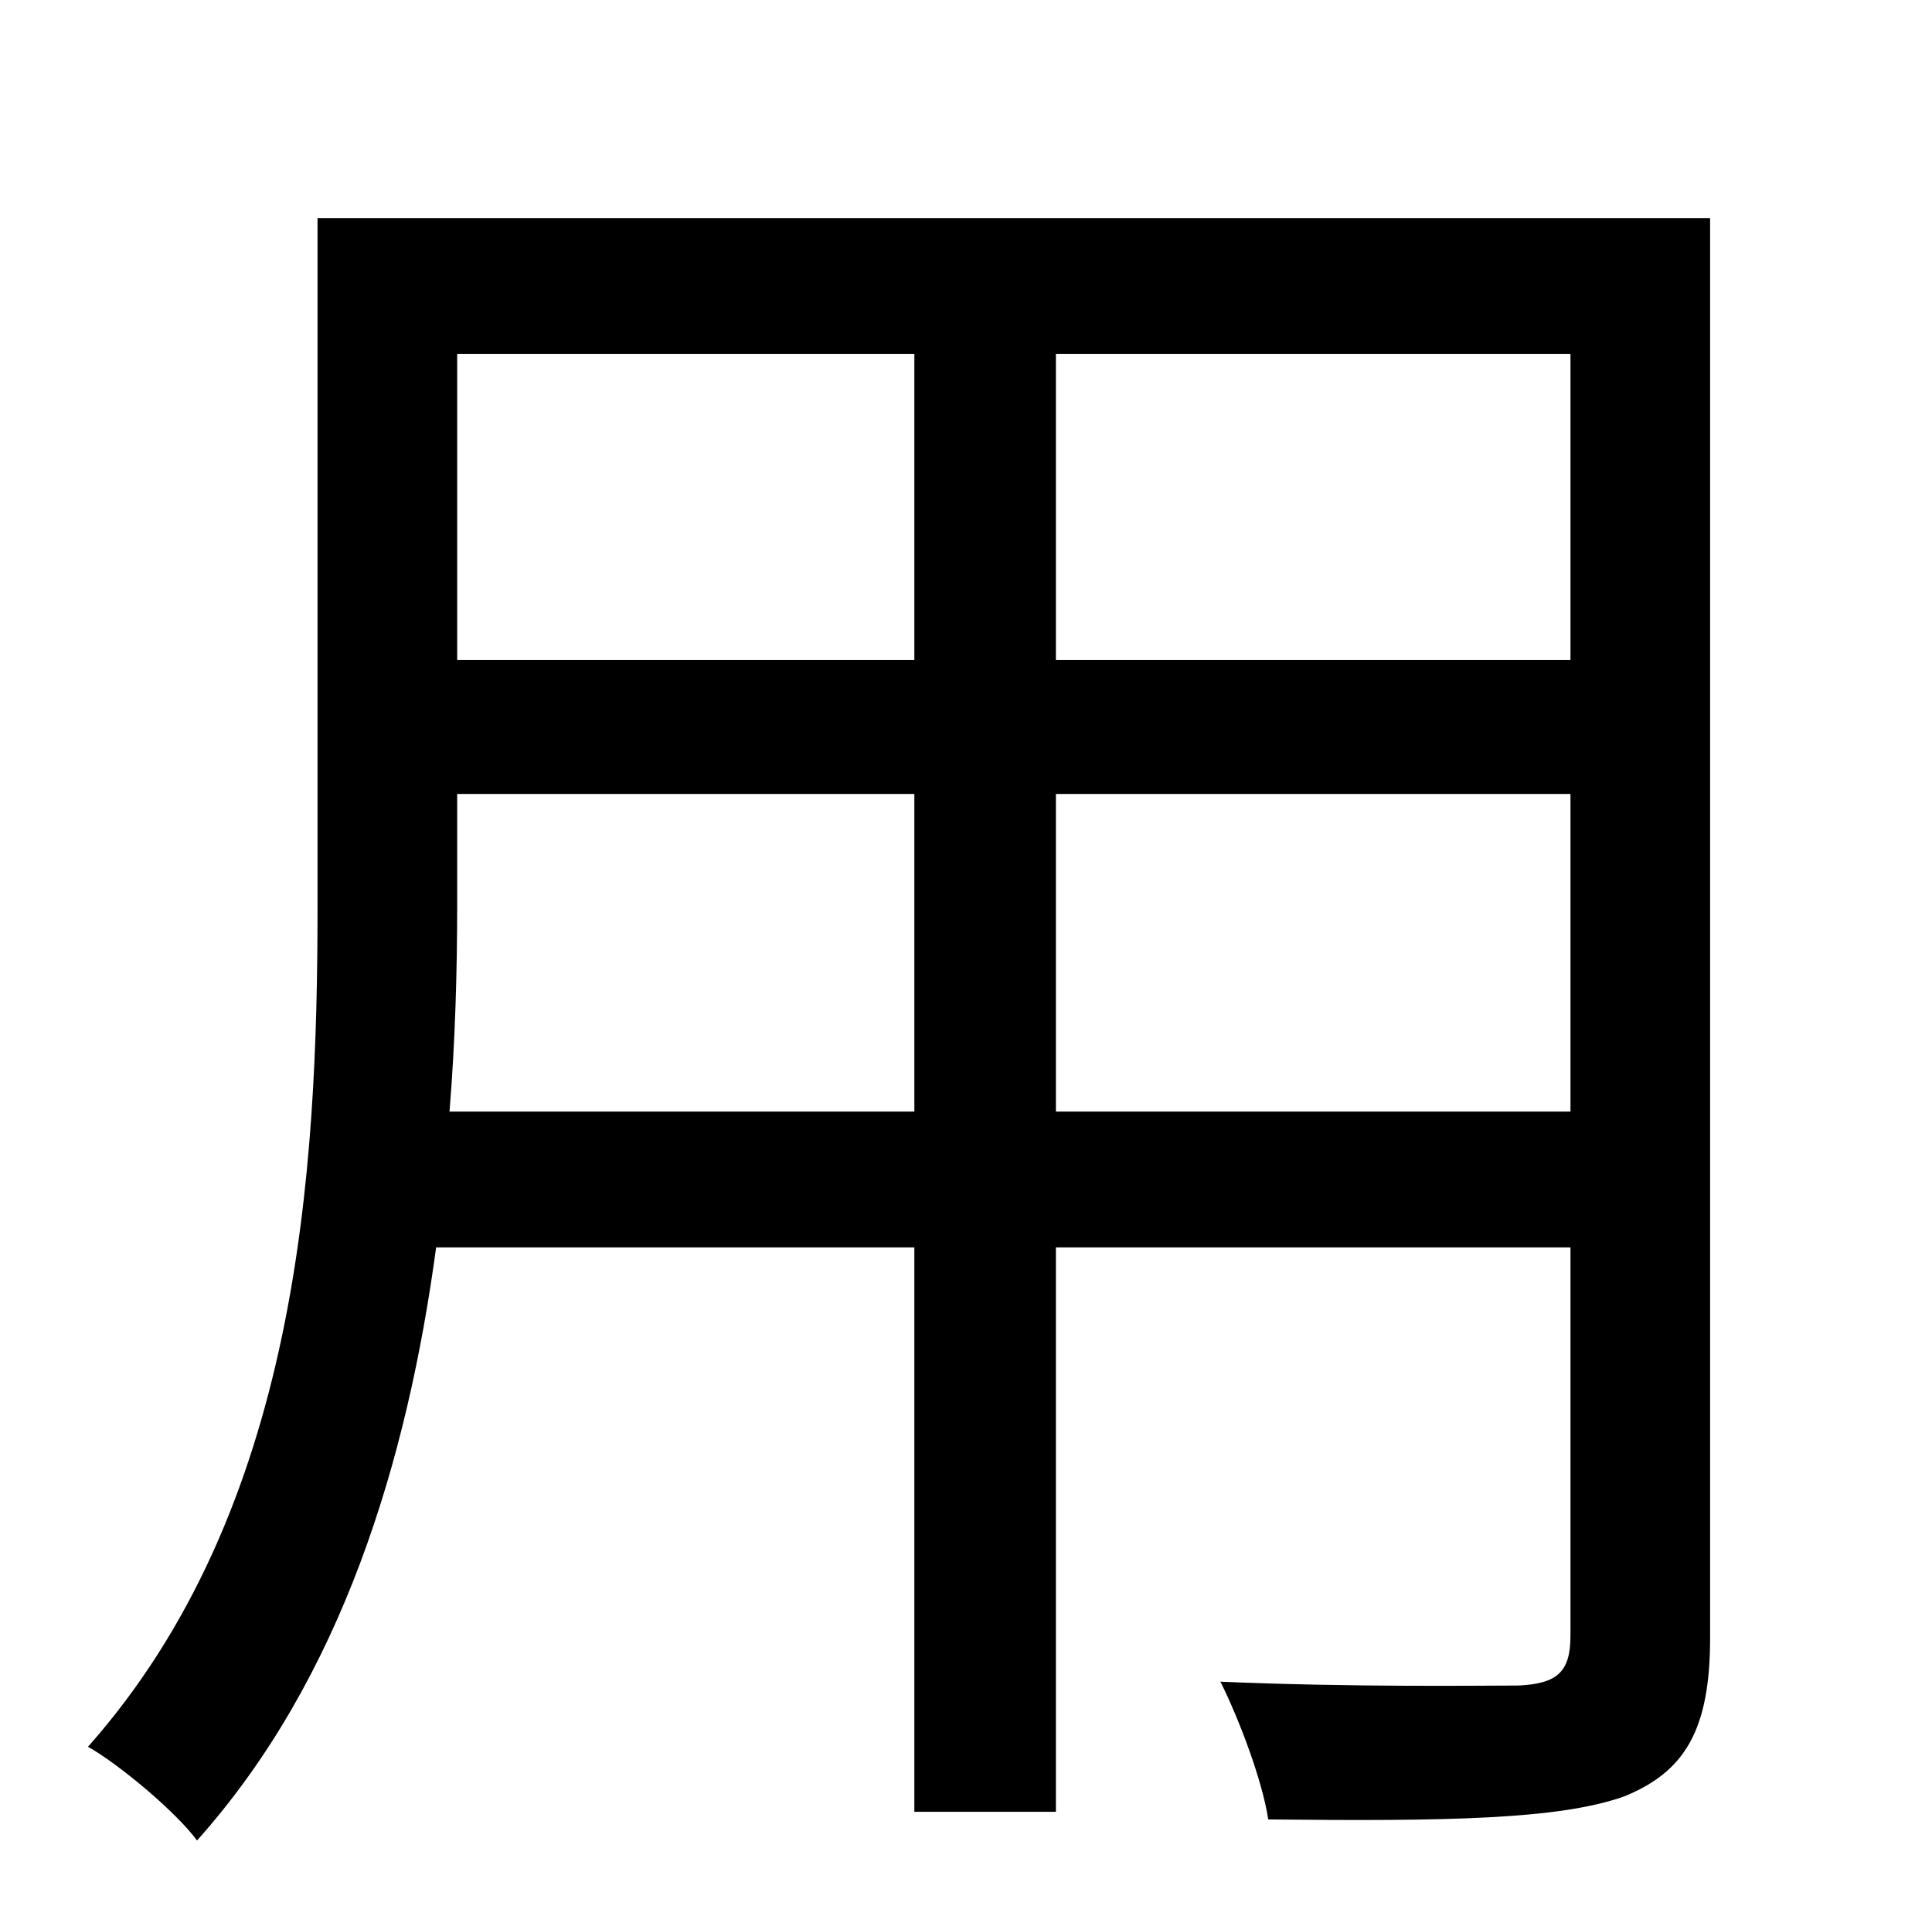 <?xml version="1.0" standalone="no"?>
<!DOCTYPE svg PUBLIC "-//W3C//DTD SVG 1.1//EN" "http://www.w3.org/Graphics/SVG/1.1/DTD/svg11.dtd" >
<svg xmlns="http://www.w3.org/2000/svg" xmlns:xlink="http://www.w3.org/1999/xlink" version="1.1" viewBox="-10 0 1010 1000">
   <path fill="currentColor"
d="M542 581h269v-166h-269v166zM225 581h243v-166h-239v59c0 33 -1 70 -4 107zM468 185h-239v160h239v-160zM811 345v-160h-269v160h269zM884 114v742c0 48 -13 70 -45 83c-34 12 -92 13 -186 12c-3 -20 -15 -52 -25 -72c70 3 138 2 156 2c20 -1 27 -7 27 -26v-203h-269v295
h-74v-295h-250c-15 111 -49 225 -125 310c-11 -15 -41 -40 -57 -49c110 -124 120 -300 120 -439v-360h728z" />
</svg>
